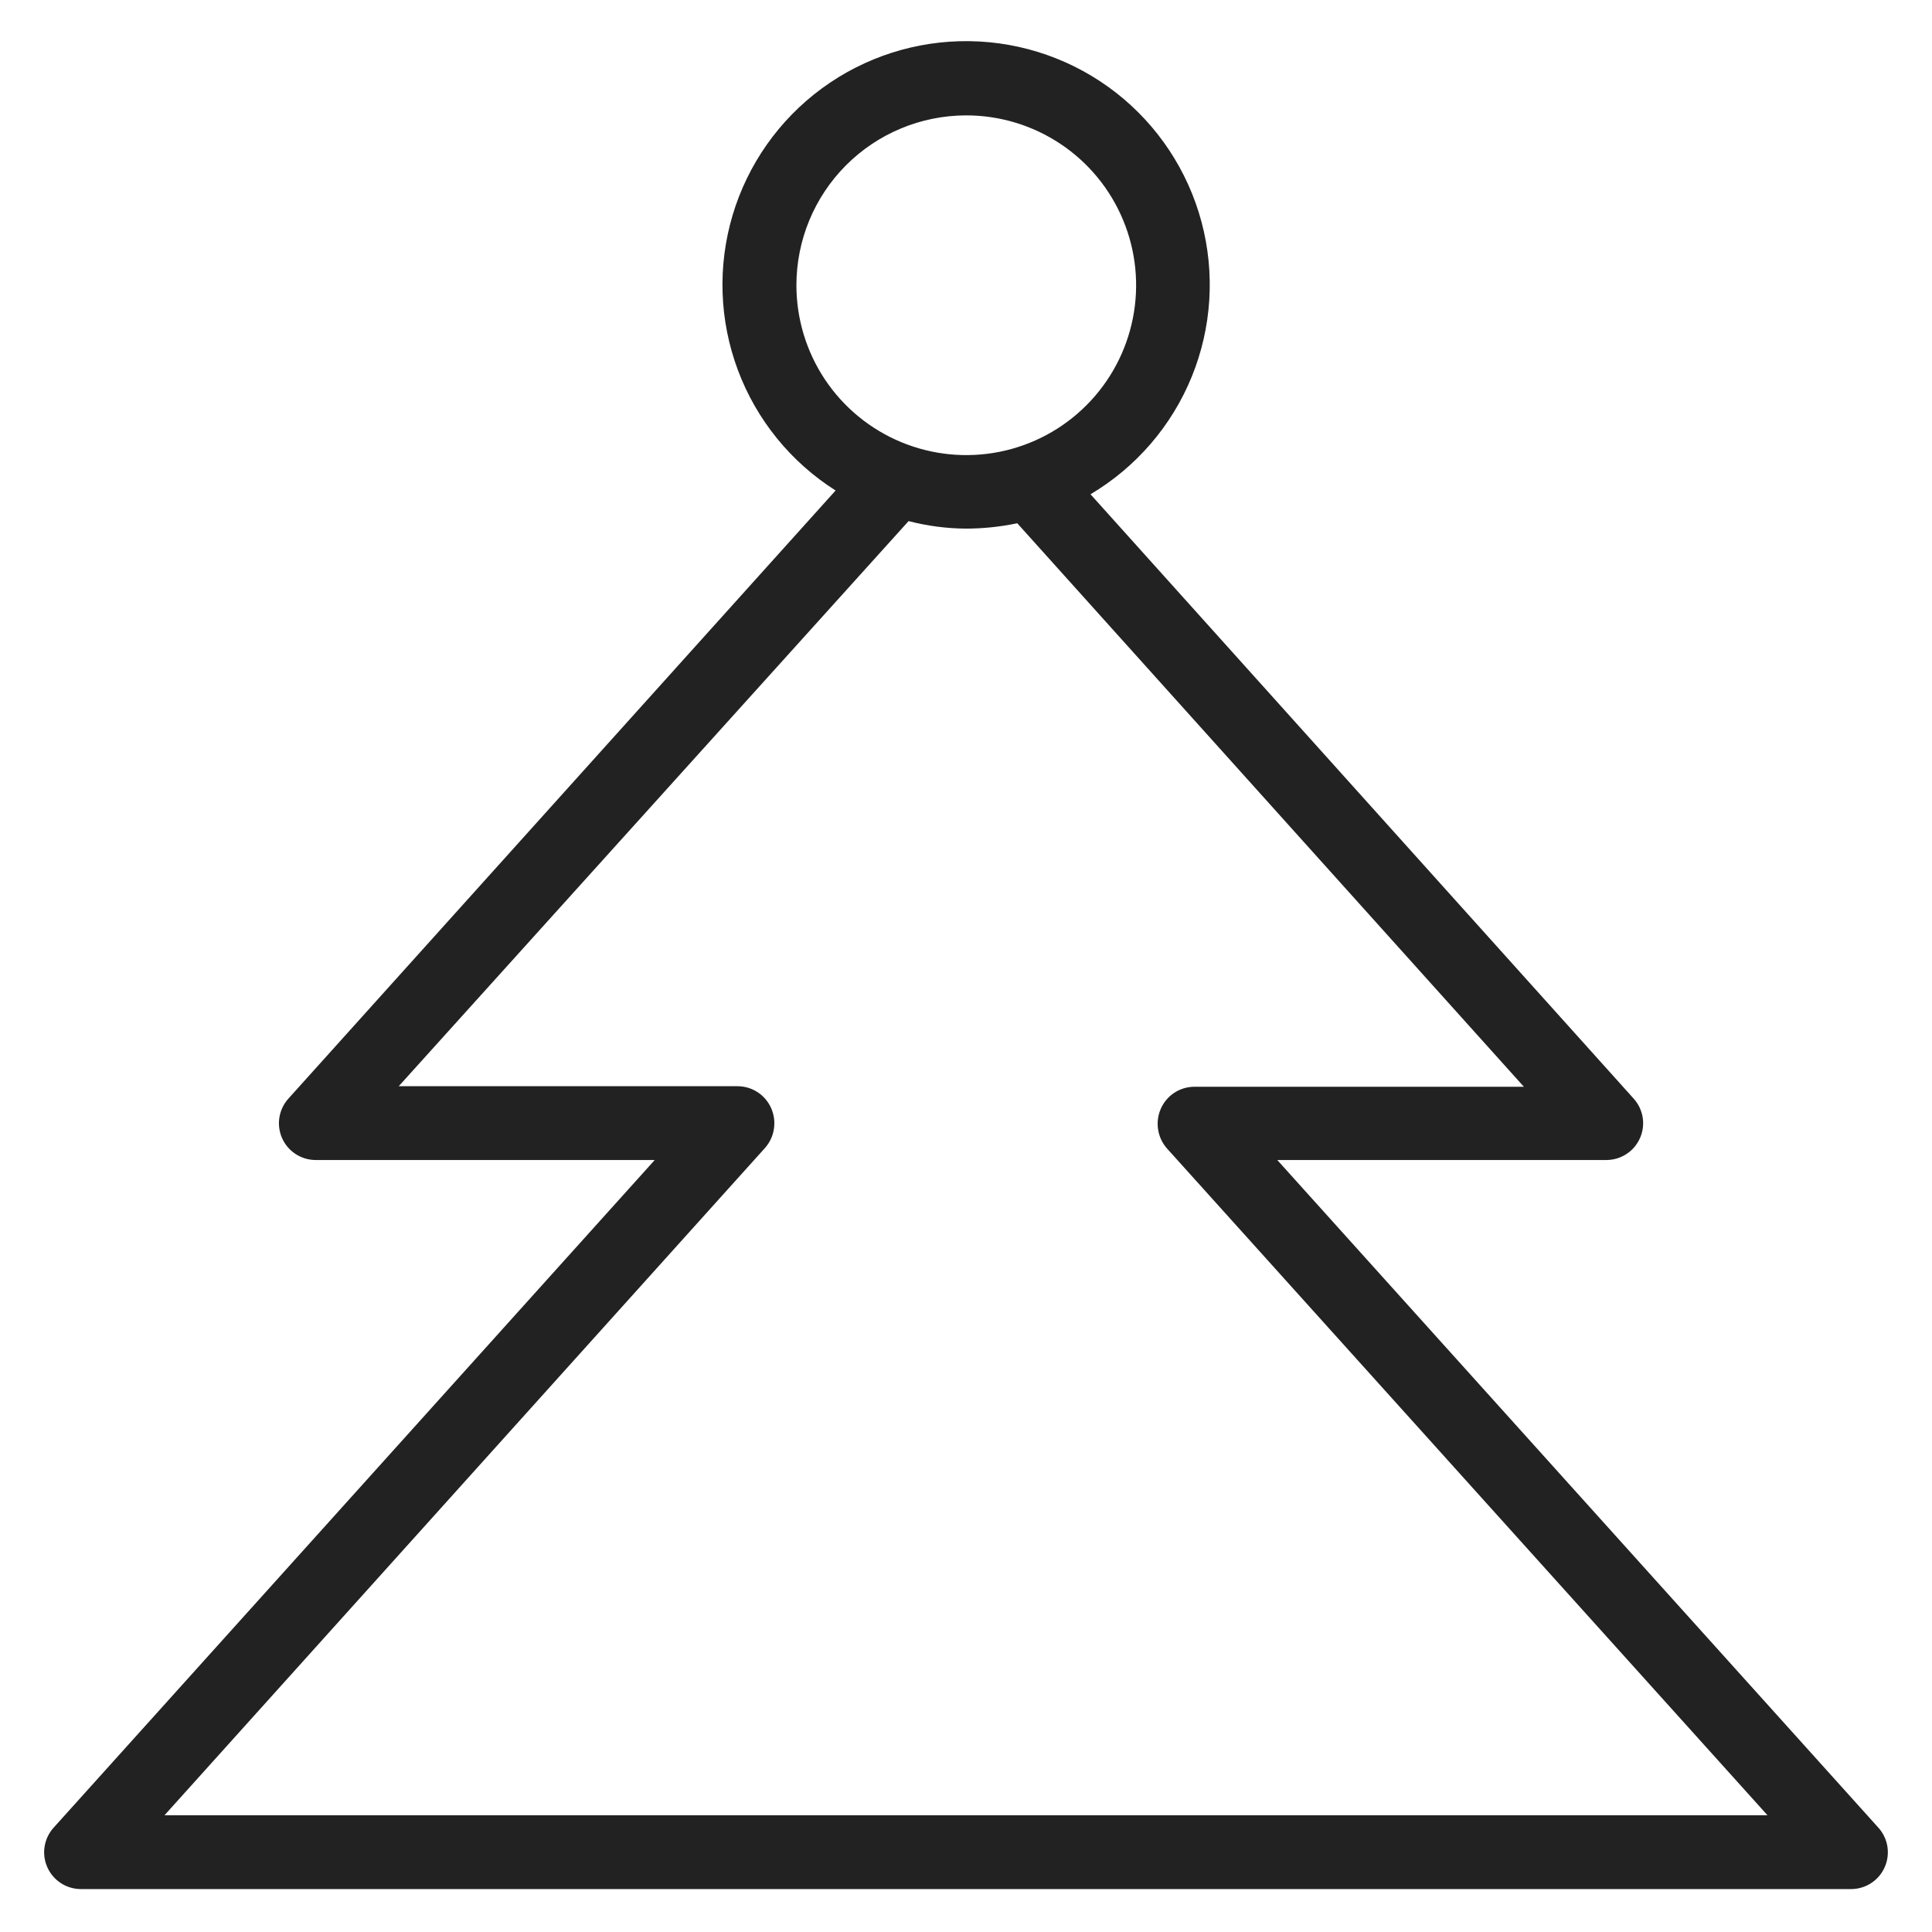 <svg width="72" height="72" viewBox="0 0 72 72" fill="none" xmlns="http://www.w3.org/2000/svg">
<g id="xmas tree_XL 1">
<path id="Vector" d="M70 68.11L47.6 43.23H59.88C60.144 43.227 60.401 43.148 60.621 43.002C60.842 42.856 61.015 42.65 61.12 42.408C61.226 42.166 61.26 41.899 61.217 41.639C61.174 41.378 61.057 41.136 60.88 40.94L40.64 18.42C42.341 17.41 43.665 15.873 44.412 14.041C45.159 12.21 45.287 10.185 44.778 8.274C44.268 6.362 43.148 4.67 41.589 3.453C40.029 2.237 38.115 1.563 36.138 1.534C34.16 1.505 32.227 2.122 30.632 3.292C29.038 4.462 27.869 6.121 27.303 8.016C26.738 9.911 26.806 11.939 27.499 13.792C28.191 15.645 29.47 17.221 31.14 18.28L10.75 40.94C10.573 41.136 10.456 41.378 10.413 41.639C10.37 41.899 10.404 42.166 10.509 42.408C10.615 42.65 10.788 42.856 11.008 43.002C11.229 43.148 11.486 43.227 11.75 43.23H24.4L2 68.11C1.823 68.306 1.706 68.548 1.663 68.809C1.62 69.069 1.654 69.337 1.76 69.578C1.865 69.82 2.038 70.026 2.258 70.172C2.479 70.318 2.736 70.397 3 70.4H69C69.264 70.397 69.521 70.318 69.742 70.172C69.962 70.026 70.135 69.82 70.24 69.578C70.346 69.337 70.379 69.069 70.337 68.809C70.294 68.548 70.177 68.306 70 68.11V68.11ZM36 4.3C37.252 4.298 38.477 4.668 39.519 5.362C40.562 6.056 41.375 7.044 41.855 8.201C42.336 9.357 42.463 10.63 42.219 11.859C41.976 13.087 41.374 14.216 40.489 15.102C39.605 15.989 38.477 16.593 37.249 16.838C36.02 17.083 34.747 16.958 33.59 16.479C32.433 16 31.443 15.189 30.747 14.148C30.052 13.107 29.68 11.882 29.68 10.63C29.68 8.953 30.346 7.344 31.53 6.158C32.715 4.971 34.323 4.303 36 4.3V4.3ZM6.13 67.65L28.51 42.78C28.686 42.581 28.801 42.336 28.841 42.074C28.882 41.811 28.847 41.543 28.74 41.3C28.633 41.057 28.459 40.85 28.237 40.705C28.015 40.559 27.755 40.481 27.49 40.48H14.86L33.86 19.42C34.559 19.601 35.278 19.695 36 19.7C36.642 19.699 37.282 19.632 37.91 19.5L56.79 40.5H44.51C44.245 40.501 43.985 40.579 43.763 40.724C43.541 40.87 43.367 41.077 43.26 41.32C43.153 41.563 43.118 41.831 43.159 42.094C43.199 42.356 43.314 42.601 43.49 42.8L65.87 67.65H6.13Z" fill="#222222"/>
</g>
</svg>
